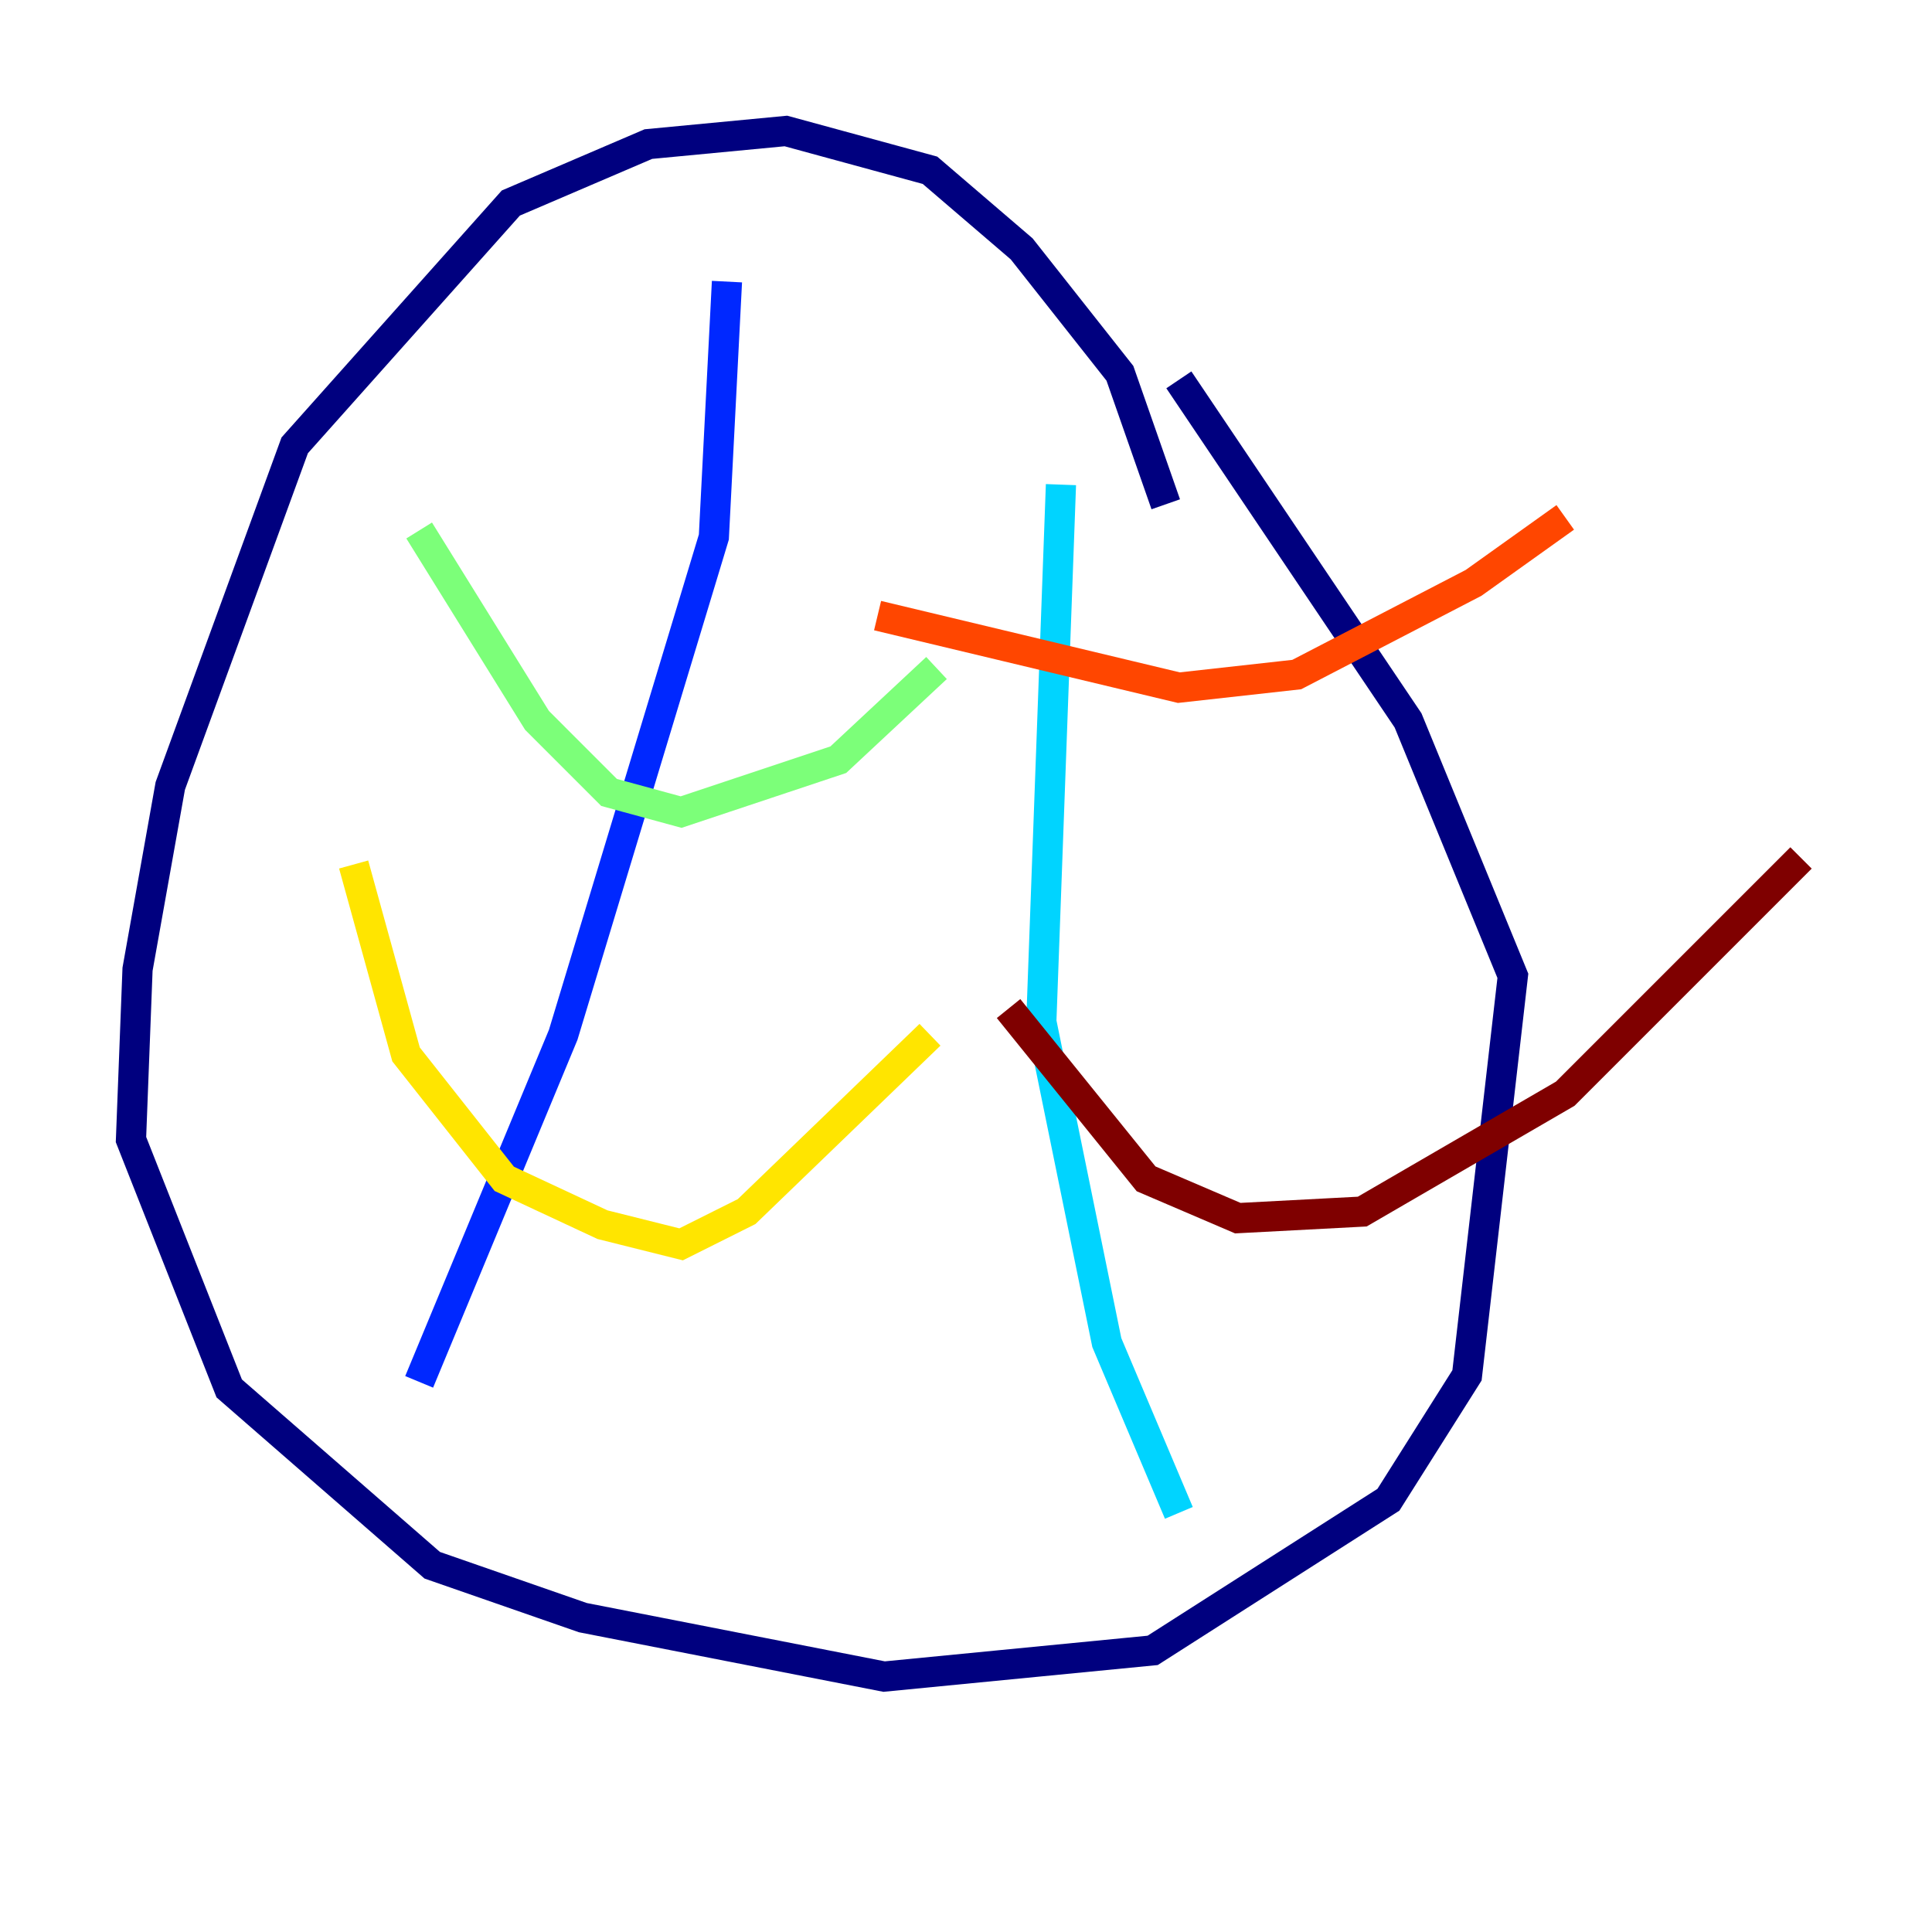 <?xml version="1.0" encoding="utf-8" ?>
<svg baseProfile="tiny" height="128" version="1.2" viewBox="0,0,128,128" width="128" xmlns="http://www.w3.org/2000/svg" xmlns:ev="http://www.w3.org/2001/xml-events" xmlns:xlink="http://www.w3.org/1999/xlink"><defs /><polyline fill="none" points="77.234,33.41 74.197,24.732 67.688,16.488 61.614,11.281 52.068,8.678 42.956,9.546 33.844,13.451 19.525,29.505 11.281,52.068 9.112,64.217 8.678,75.498 15.186,91.986 28.637,103.702 38.617,107.173 58.576,111.078 76.366,109.342 91.986,99.363 97.193,91.119 100.231,64.651 93.288,47.729 78.102,25.166" stroke="#00007f" stroke-width="2" /><polyline fill="none" points="48.163,18.658 47.295,35.58 37.315,68.556 27.77,91.552" stroke="#0028ff" stroke-width="2" /><polyline fill="none" points="70.291,32.108 68.99,67.688 73.329,88.949 78.102,100.231" stroke="#00d4ff" stroke-width="2" /><polyline fill="none" points="27.77,35.146 35.58,47.729 40.352,52.502 45.125,53.803 55.539,50.332 62.047,44.258" stroke="#7cff79" stroke-width="2" /><polyline fill="none" points="23.43,57.275 26.902,69.858 33.41,78.102 39.919,81.139 45.125,82.441 49.464,80.271 61.614,68.556" stroke="#ffe500" stroke-width="2" /><polyline fill="none" points="58.142,40.786 78.102,45.559 85.912,44.691 97.627,38.617 103.702,34.278" stroke="#ff4600" stroke-width="2" /><polyline fill="none" points="66.82,66.82 75.932,78.102 82.007,80.705 90.251,80.271 103.702,72.461 119.322,56.841" stroke="#7f0000" stroke-width="2" /></svg>